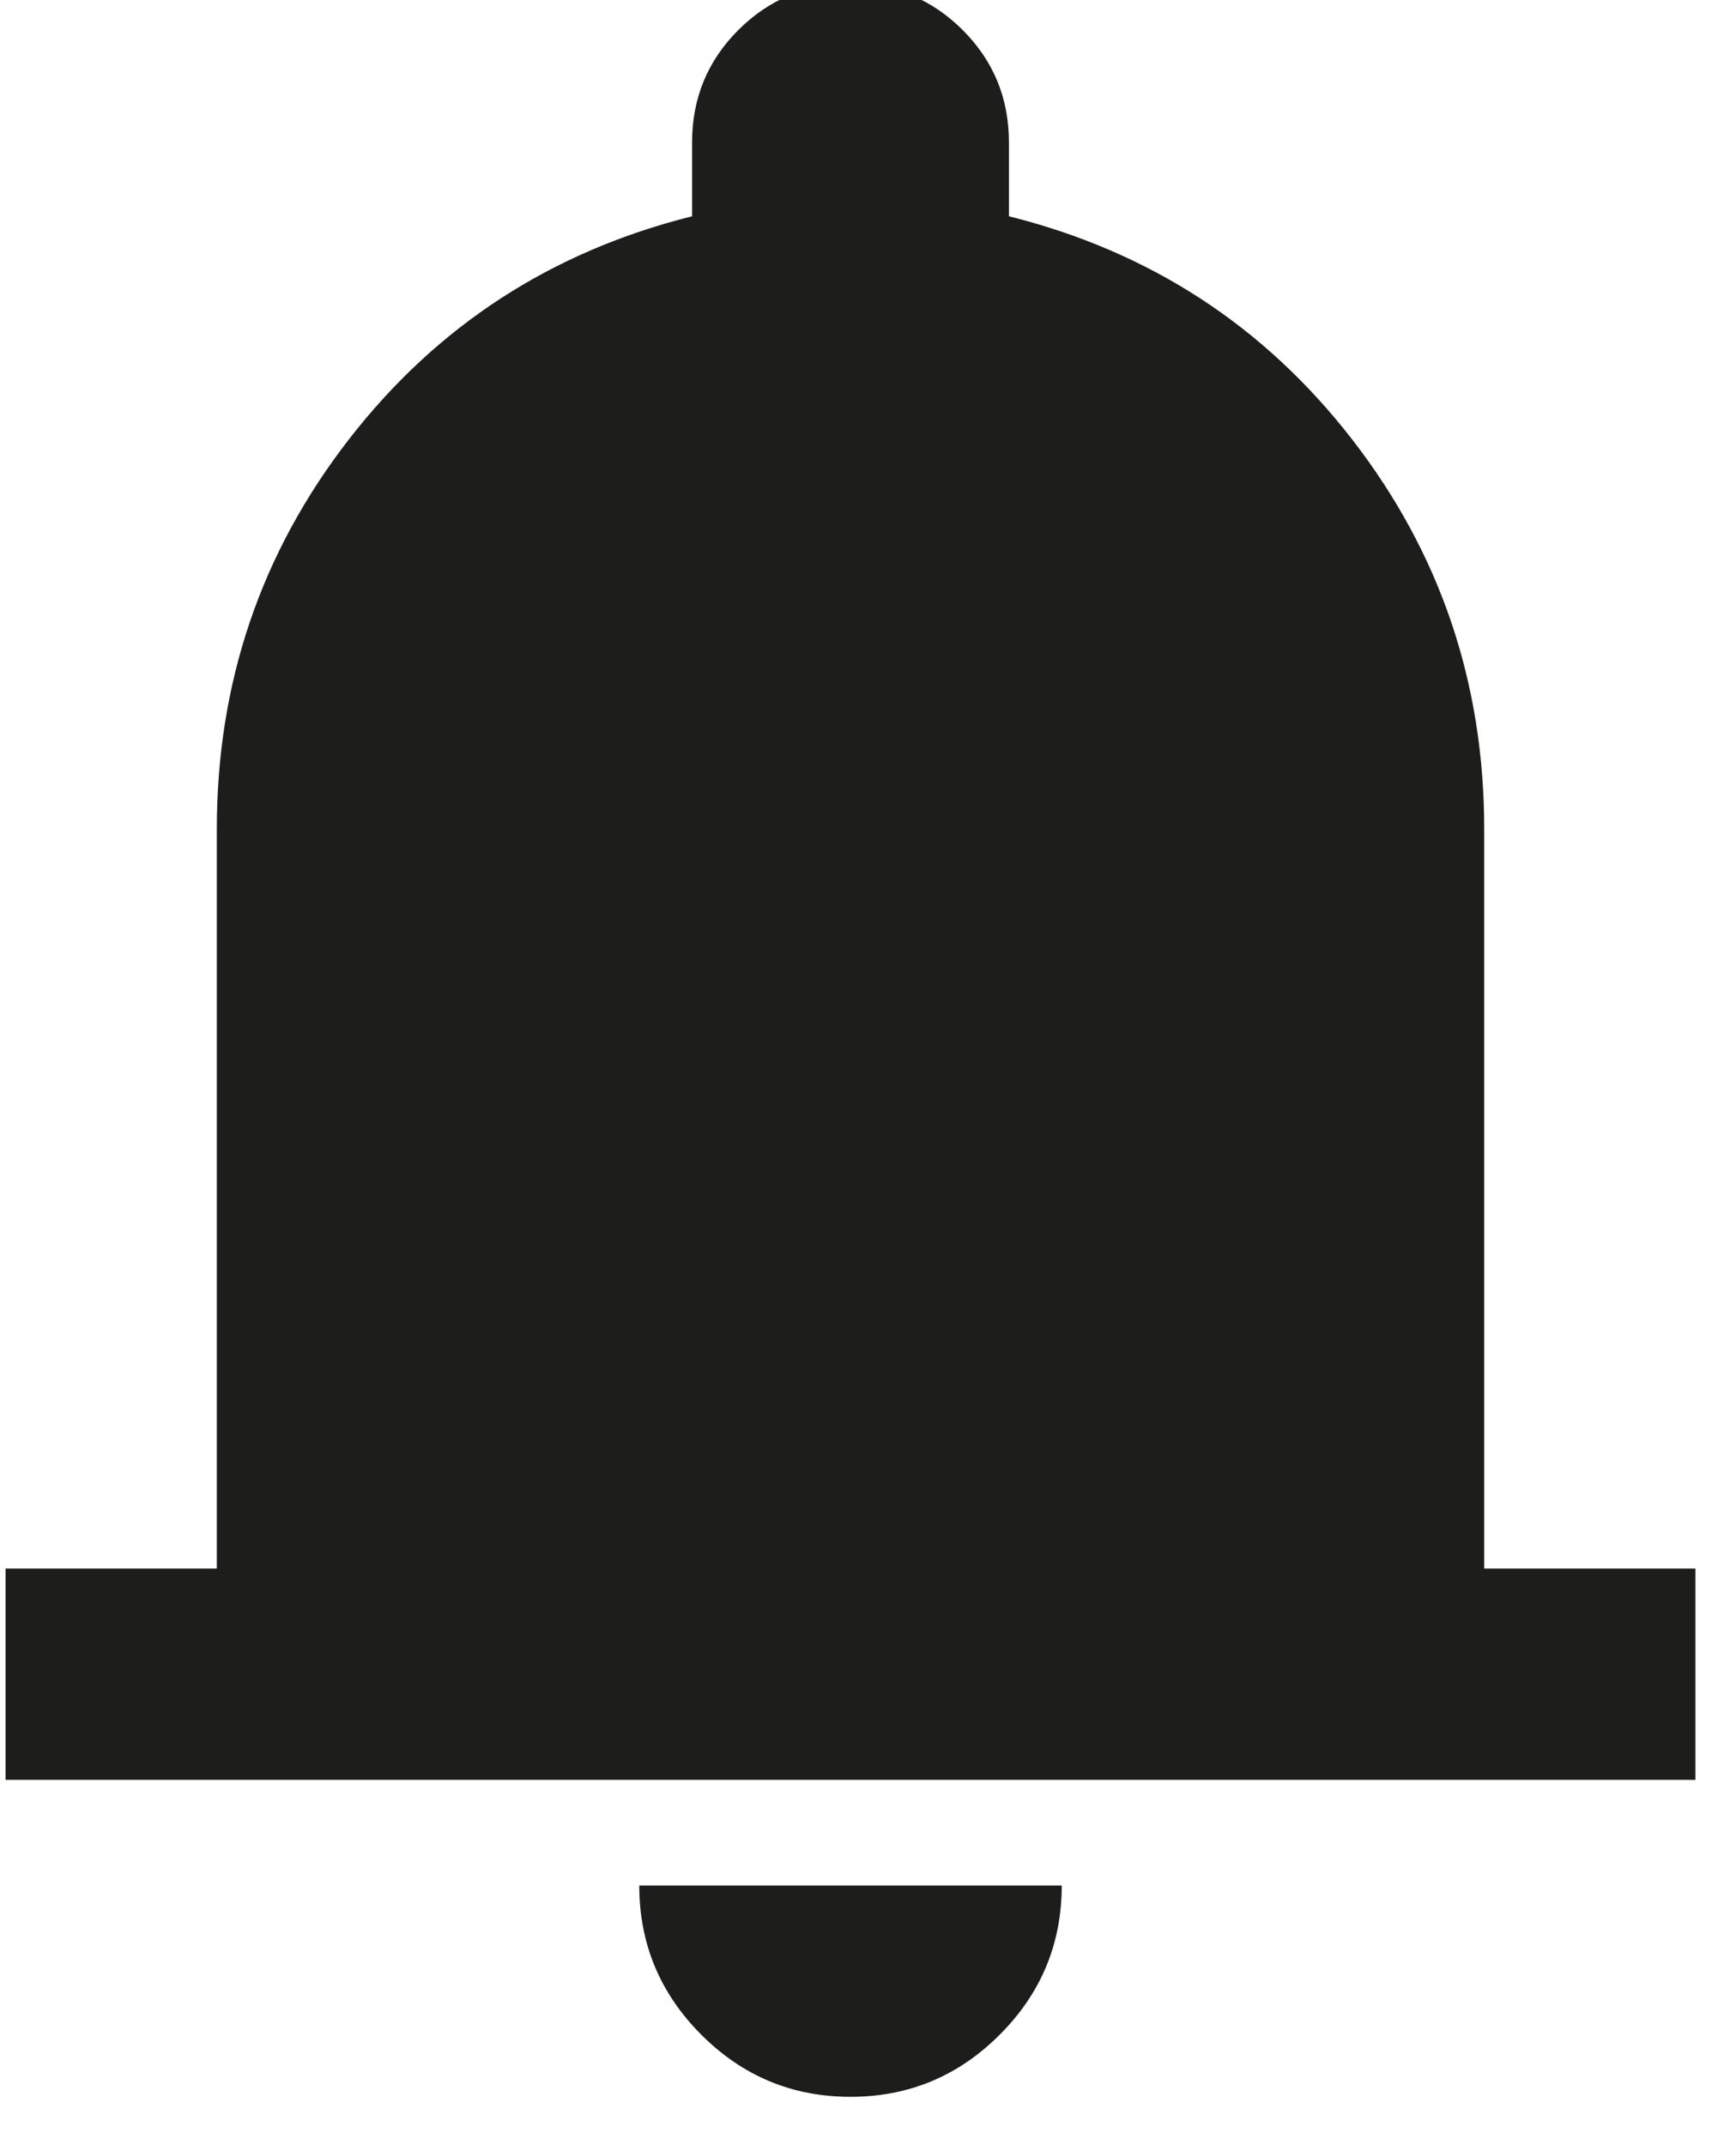 <svg width="68" height="84" viewBox="0 0 68 84" fill="none" xmlns="http://www.w3.org/2000/svg" xmlns:xlink="http://www.w3.org/1999/xlink">
<path d="M0.219,69.696L0.219,61.422L8.493,61.422L8.493,32.463C8.493,26.74 10.216,21.655 13.664,17.208C17.111,12.761 21.593,9.848 27.109,8.469L27.109,5.573C27.109,3.849 27.713,2.384 28.919,1.177C30.126,-0.03 31.591,-0.633 33.315,-0.633C35.038,-0.633 36.504,-0.03 37.71,1.177C38.917,2.384 39.52,3.849 39.52,5.573L39.52,8.469C45.036,9.848 49.518,12.761 52.965,17.208C56.413,21.655 58.137,26.74 58.137,32.463L58.137,61.422L66.411,61.422L66.411,69.696L0.219,69.696ZM33.315,82.107C31.039,82.107 29.092,81.297 27.471,79.676C25.851,78.056 25.041,76.108 25.041,73.833L41.589,73.833C41.589,76.108 40.779,78.056 39.158,79.676C37.538,81.297 35.59,82.107 33.315,82.107Z" fill="#1D1D1B"/>
</svg>
